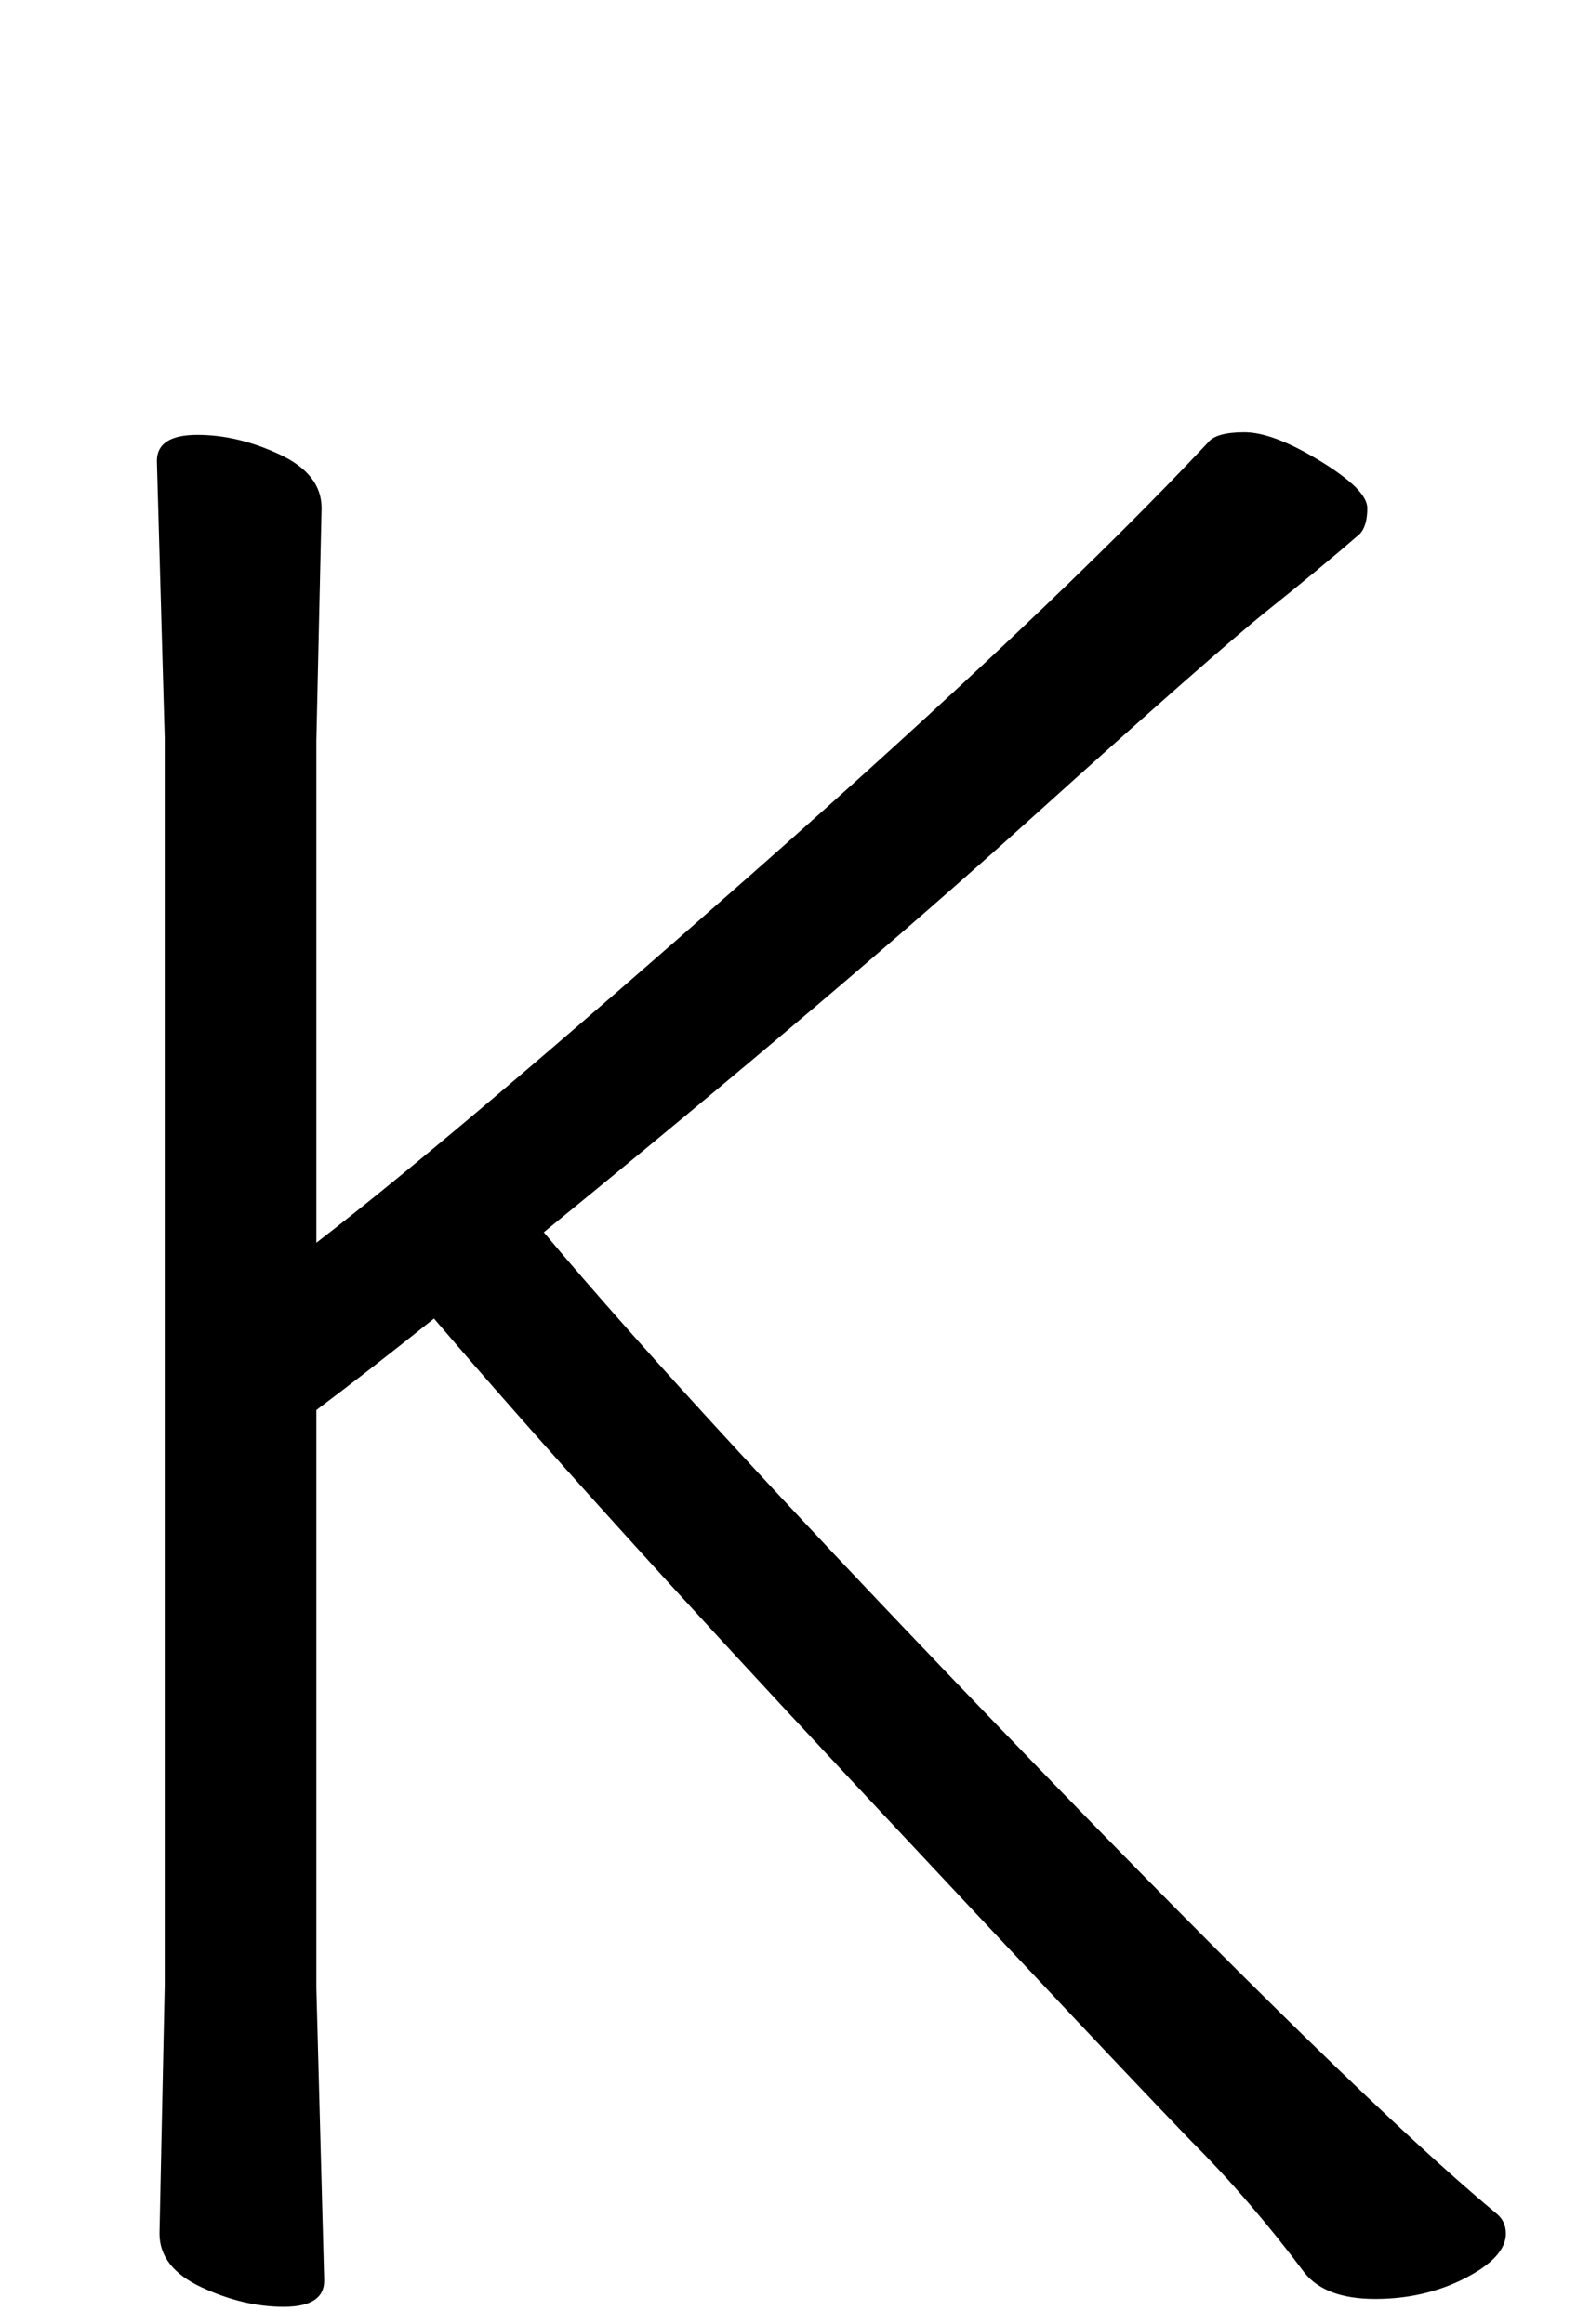 <svg xmlns="http://www.w3.org/2000/svg" width="104" height="152" viewBox="0 0 104 152"><path d="M3127.432,151.677 L3127.774,135.432 L3127.774,53.865 L3127.261,35.739 C3127.261,34.599 3128.144,34.029 3129.912,34.029 C3131.678,34.029 3133.474,34.456 3135.298,35.312 C3137.122,36.166 3138.034,37.335 3138.034,38.817 L3137.692,54.036 L3137.692,86.868 C3143.62,82.308 3153.11,74.271 3166.164,62.757 C3179.216,51.243 3189.163,41.838 3196.003,34.542 C3196.345,34.086 3197.143,33.858 3198.397,33.858 C3199.651,33.858 3201.304,34.485 3203.356,35.739 C3205.408,36.993 3206.434,38.019 3206.434,38.817 C3206.434,39.615 3206.263,40.185 3205.921,40.527 C3204.211,42.009 3202.216,43.662 3199.936,45.486 C3197.656,47.31 3192.441,51.898 3184.289,59.252 C3176.139,66.605 3165.565,75.582 3152.569,86.184 C3159.067,93.936 3169.526,105.279 3183.948,120.213 C3198.369,135.147 3208.657,145.179 3214.813,150.309 C3215.269,150.651 3215.497,151.107 3215.497,151.677 C3215.497,152.703 3214.613,153.672 3212.847,154.584 C3211.079,155.496 3209.113,155.952 3206.947,155.952 C3204.781,155.952 3203.242,155.382 3202.33,154.242 C3199.936,151.05 3197.485,148.2 3194.977,145.692 C3191.557,142.158 3184.119,134.263 3172.662,122.008 C3161.204,109.754 3152.113,99.693 3145.387,91.827 C3142.537,94.107 3139.972,96.102 3137.692,97.812 L3137.692,135.603 L3138.205,154.755 C3138.205,155.895 3137.322,156.465 3135.555,156.465 C3133.787,156.465 3131.992,156.037 3130.168,155.183 C3128.344,154.327 3127.432,153.159 3127.432,151.677 Z" transform="translate(-3117 -5.584)"/></svg>